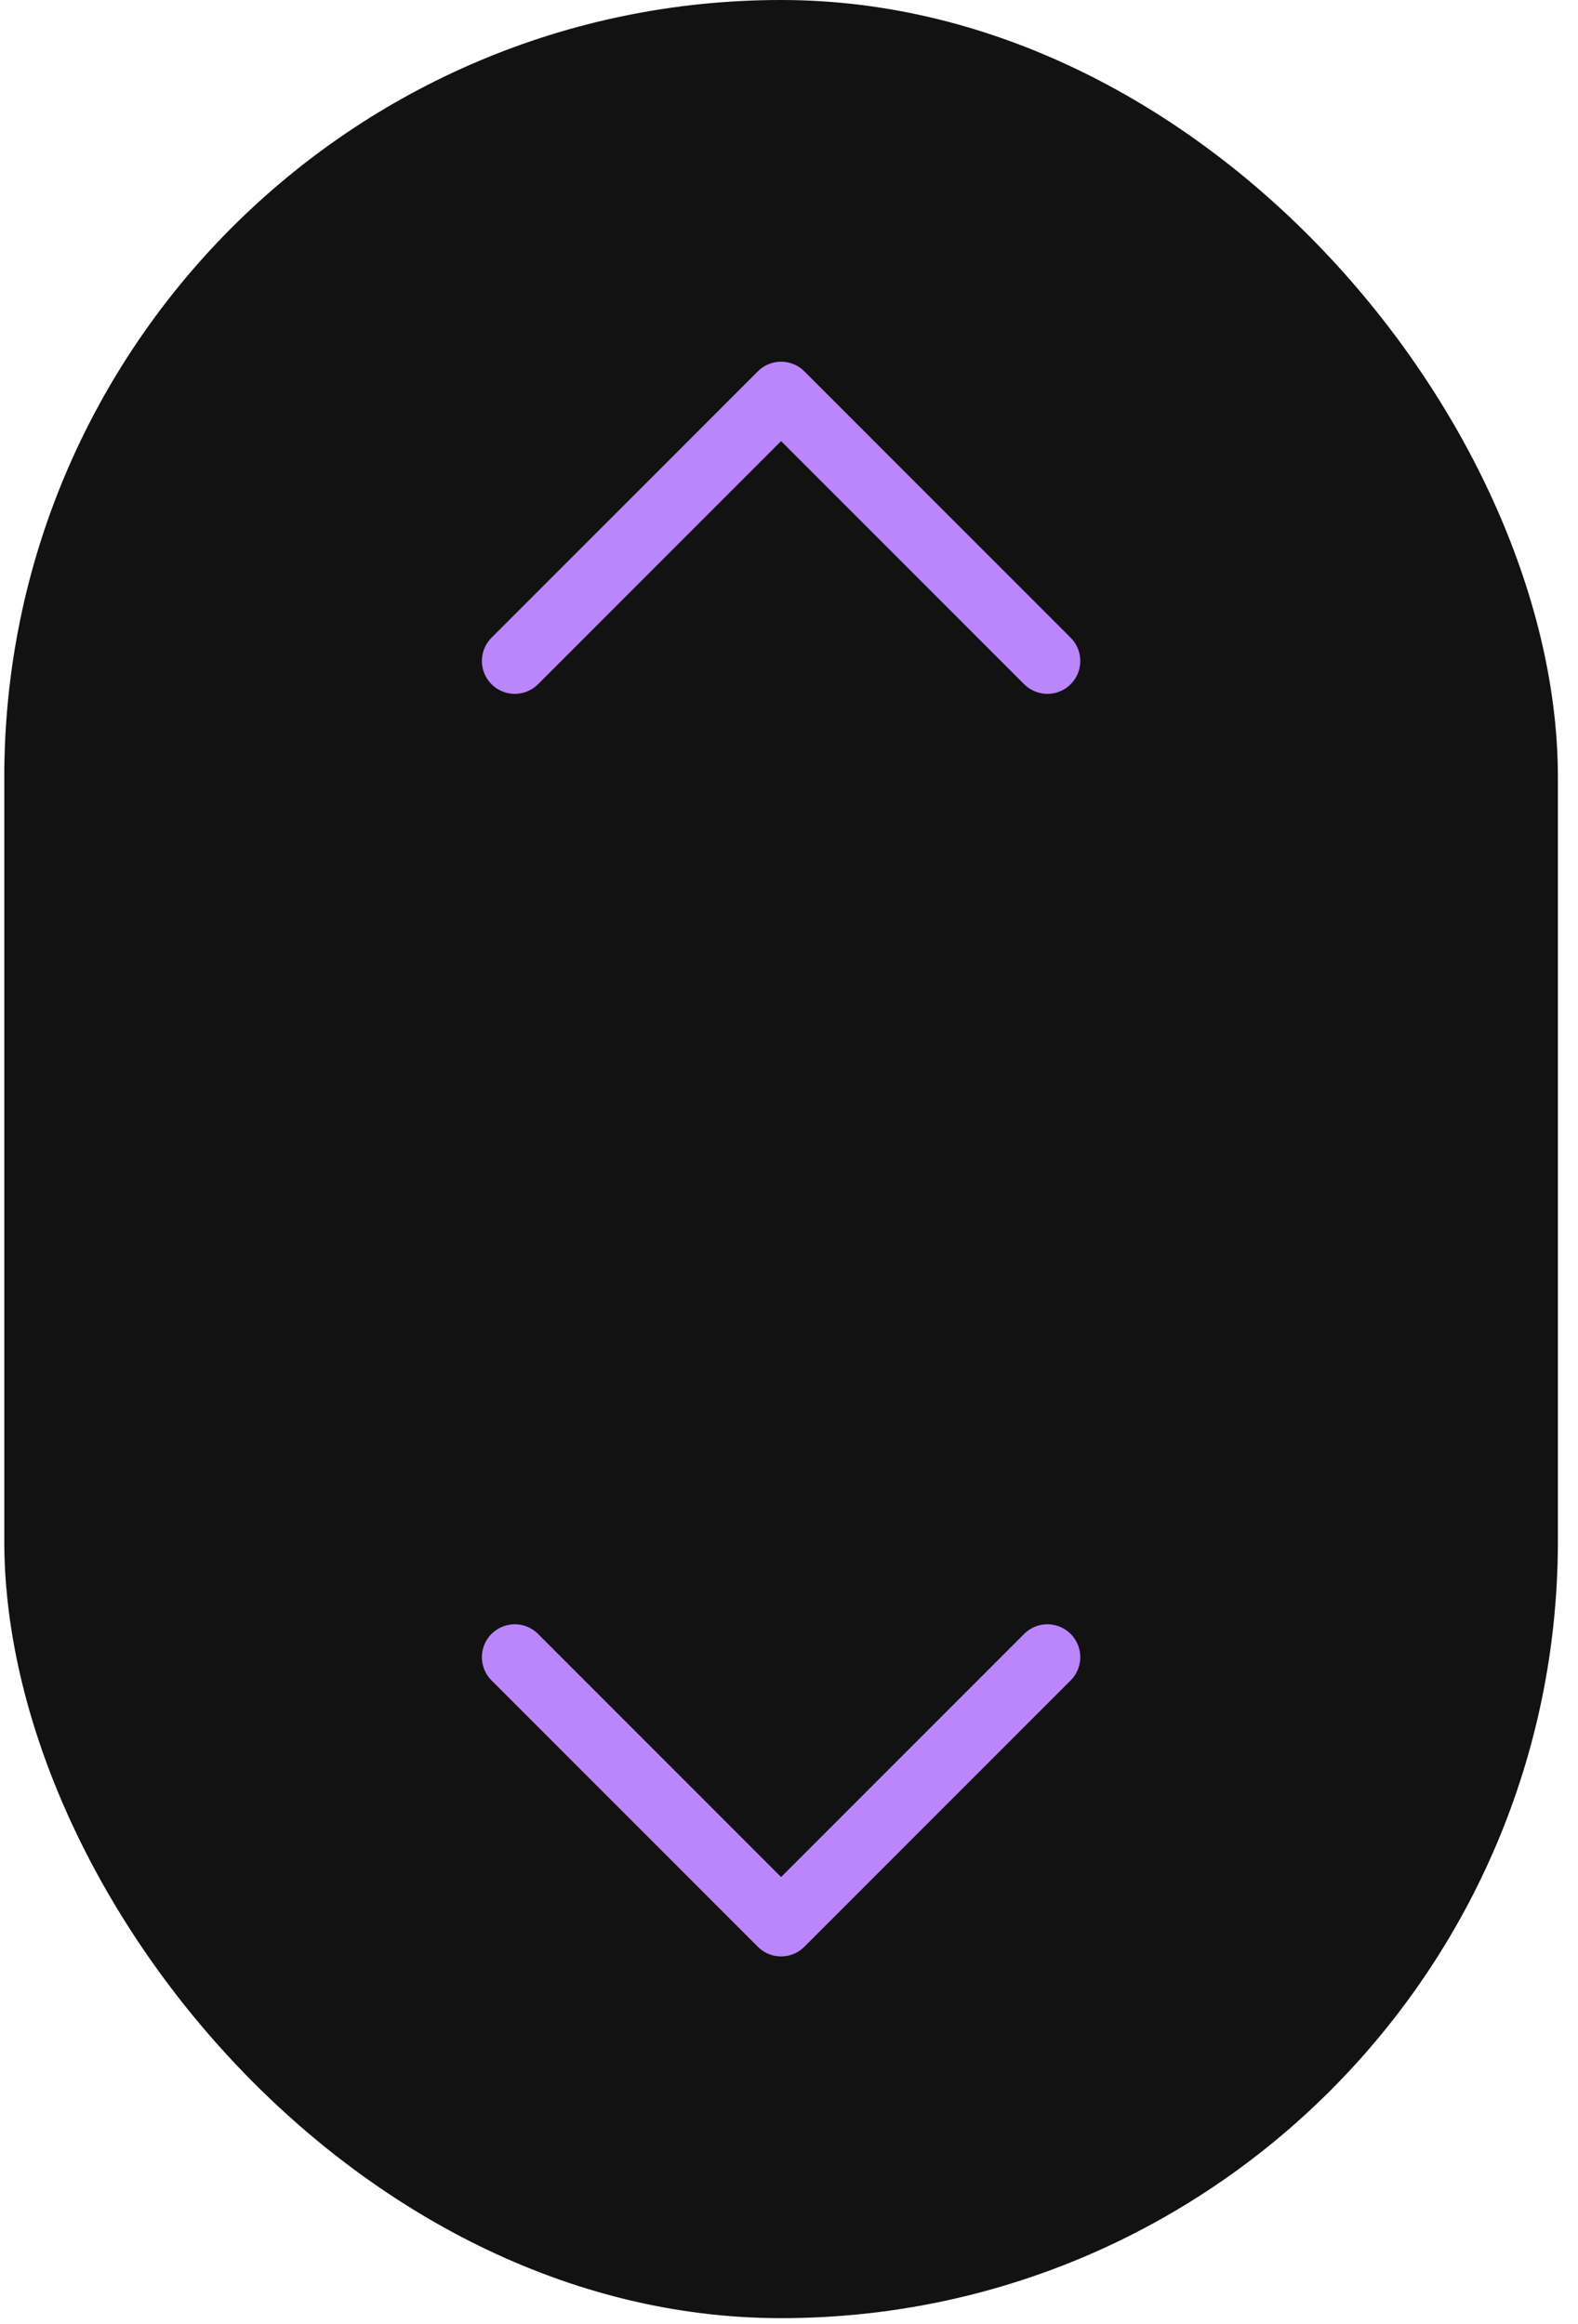 <svg width="72" height="106" viewBox="0 0 72 106" fill="none" xmlns="http://www.w3.org/2000/svg">
<rect x="0.196" width="70.886" height="105.746" rx="35.443" fill="#121212"/>
<path d="M47.79 30.151L35.639 18L23.488 30.151" stroke="#BB86FC" stroke-width="3" stroke-linecap="round" stroke-linejoin="round"/>
<path d="M23.488 75.594L35.639 87.745L47.79 75.594" stroke="#BB86FC" stroke-width="3" stroke-linecap="round" stroke-linejoin="round"/>
</svg>
